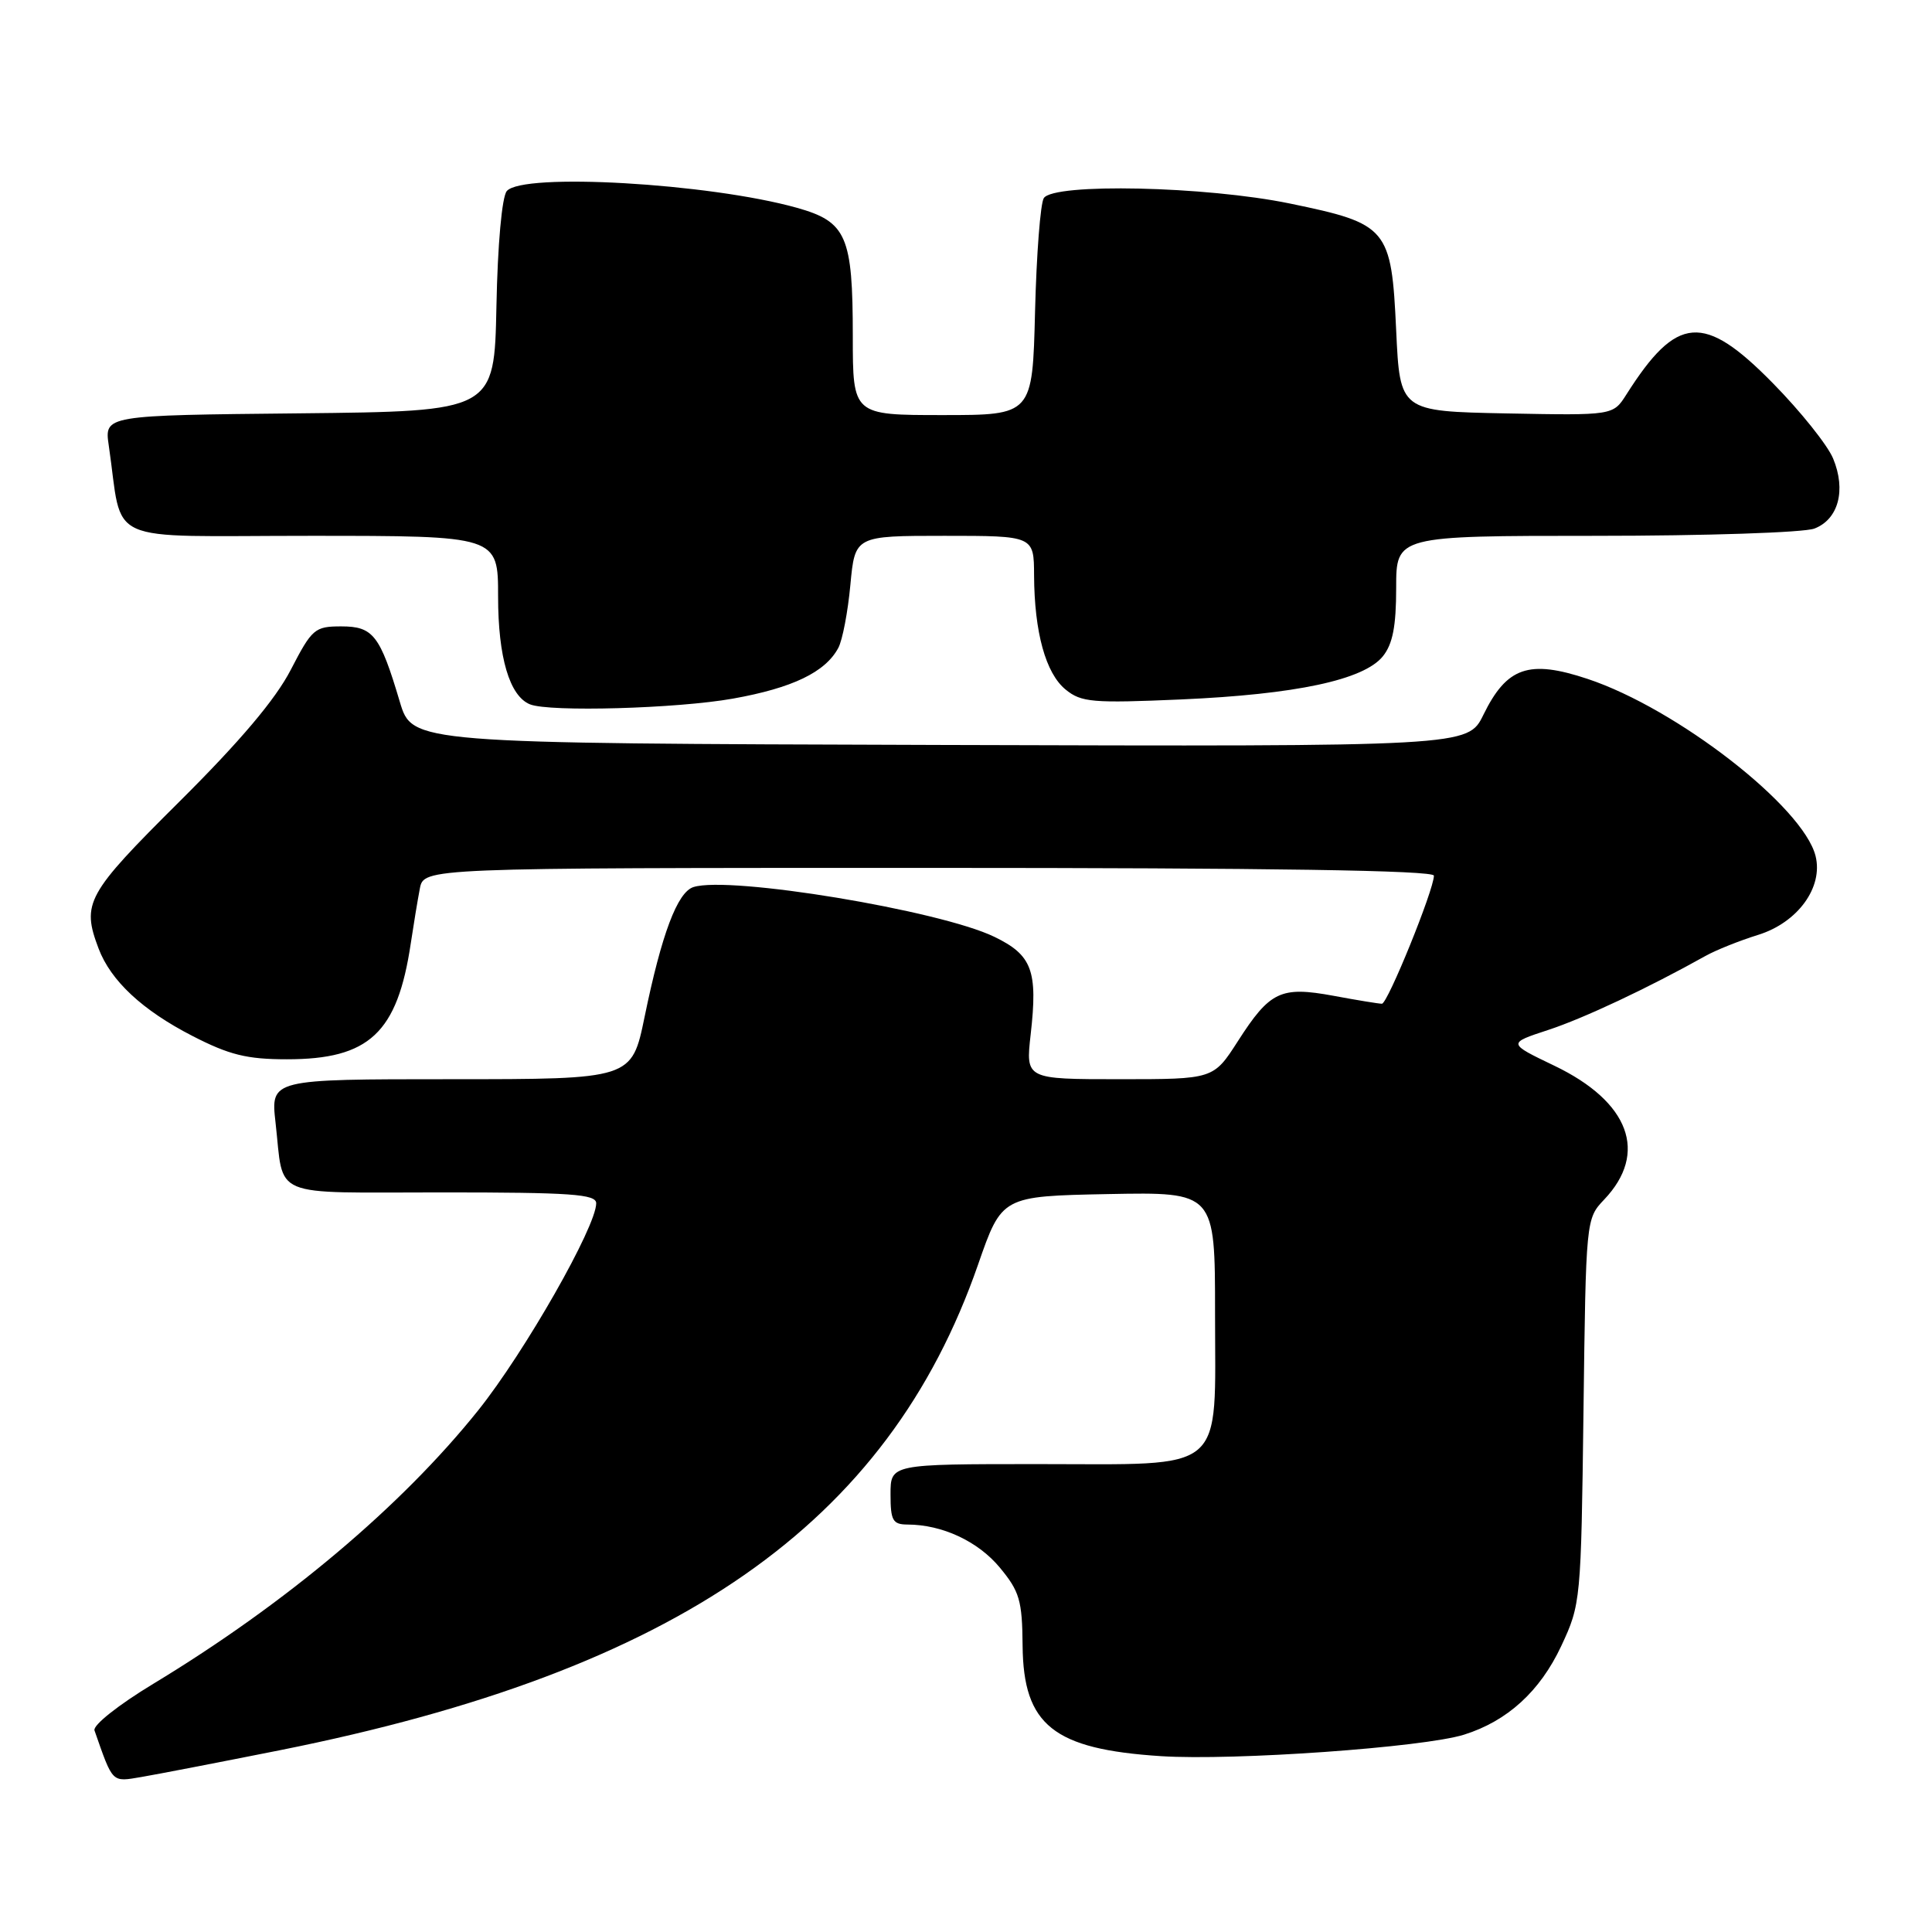 <?xml version="1.0" encoding="UTF-8" standalone="no"?>
<!DOCTYPE svg PUBLIC "-//W3C//DTD SVG 1.1//EN" "http://www.w3.org/Graphics/SVG/1.1/DTD/svg11.dtd" >
<svg xmlns="http://www.w3.org/2000/svg" xmlns:xlink="http://www.w3.org/1999/xlink" version="1.1" viewBox="0 0 256 256">
 <g >
 <path fill="currentColor"
d=" M 37.11 231.91 C 89.76 221.38 117.64 201.99 129.60 167.56 C 132.75 158.50 132.75 158.50 146.87 158.22 C 161.00 157.95 161.00 157.95 161.00 173.97 C 161.00 195.52 162.79 194.00 137.50 194.00 C 118.00 194.00 118.00 194.00 118.00 198.00 C 118.00 201.48 118.29 202.00 120.25 202.01 C 124.85 202.02 129.59 204.23 132.47 207.70 C 135.10 210.87 135.45 212.05 135.50 218.07 C 135.60 228.60 139.59 231.78 153.84 232.70 C 163.52 233.32 188.61 231.54 194.00 229.85 C 199.73 228.05 204.06 224.11 206.87 218.11 C 209.46 212.58 209.50 212.13 209.82 187.00 C 210.14 161.61 210.15 161.49 212.55 158.96 C 218.44 152.78 215.92 145.99 205.95 141.21 C 199.76 138.24 199.76 138.24 205.13 136.48 C 209.86 134.93 218.36 130.93 226.00 126.66 C 227.38 125.89 230.50 124.64 232.95 123.88 C 238.21 122.25 241.61 117.57 240.57 113.42 C 238.93 106.89 222.20 93.90 210.37 89.96 C 202.59 87.37 199.66 88.38 196.56 94.71 C 194.50 98.92 194.50 98.92 124.56 98.71 C 54.62 98.50 54.62 98.50 52.98 93.00 C 50.35 84.15 49.45 83.00 45.21 83.00 C 41.70 83.00 41.34 83.32 38.53 88.75 C 36.51 92.67 31.80 98.24 23.78 106.21 C 11.44 118.48 10.79 119.66 13.06 125.68 C 14.68 129.96 18.86 133.86 25.50 137.27 C 30.38 139.78 32.71 140.36 38.00 140.36 C 48.92 140.37 52.66 136.88 54.43 125.00 C 54.80 122.53 55.34 119.26 55.63 117.75 C 56.16 115.00 56.16 115.00 123.08 115.00 C 168.42 115.00 190.00 115.33 190.00 116.03 C 190.00 117.90 183.87 133.00 183.11 133.00 C 182.70 133.00 179.82 132.53 176.71 131.95 C 169.70 130.66 168.28 131.33 164.02 137.97 C 160.79 143.00 160.79 143.00 148.35 143.00 C 135.90 143.00 135.90 143.00 136.57 137.06 C 137.53 128.61 136.76 126.55 131.75 124.13 C 124.52 120.63 96.65 116.02 91.89 117.54 C 89.76 118.21 87.67 123.75 85.41 134.75 C 83.71 143.00 83.71 143.00 59.78 143.00 C 35.86 143.00 35.86 143.00 36.51 148.75 C 37.67 158.93 35.45 158.00 58.57 158.00 C 75.68 158.00 79.00 158.23 79.00 159.44 C 79.00 162.55 69.53 179.16 63.37 186.87 C 53.18 199.60 37.87 212.49 20.30 223.12 C 15.70 225.90 12.28 228.61 12.52 229.29 C 14.99 236.35 14.77 236.13 18.74 235.46 C 20.81 235.11 29.07 233.51 37.11 231.91 Z  M 97.12 92.57 C 105.01 91.16 109.36 89.07 111.08 85.85 C 111.63 84.83 112.35 81.07 112.68 77.49 C 113.29 71.00 113.29 71.00 125.14 71.00 C 137.00 71.00 137.00 71.00 137.02 76.25 C 137.06 83.79 138.56 89.22 141.20 91.37 C 143.28 93.07 144.77 93.19 156.50 92.68 C 171.72 92.01 180.70 90.09 183.23 86.97 C 184.54 85.35 185.00 82.99 185.00 77.89 C 185.00 71.00 185.00 71.00 211.43 71.00 C 225.99 71.00 239.01 70.57 240.41 70.04 C 243.60 68.82 244.64 64.96 242.90 60.76 C 242.17 58.99 238.58 54.50 234.92 50.78 C 225.75 41.44 222.20 41.72 215.50 52.28 C 213.74 55.05 213.74 55.05 199.62 54.78 C 185.50 54.50 185.50 54.50 185.00 43.77 C 184.37 30.20 183.90 29.65 170.93 26.97 C 159.79 24.67 139.62 24.23 138.31 26.25 C 137.86 26.94 137.34 33.69 137.15 41.25 C 136.81 55.00 136.81 55.00 124.90 55.00 C 113.00 55.00 113.00 55.00 113.00 44.55 C 113.00 31.27 112.18 29.38 105.58 27.53 C 93.97 24.28 69.20 22.85 67.15 25.32 C 66.51 26.09 65.94 32.38 65.78 40.57 C 65.50 54.50 65.50 54.50 39.66 54.77 C 13.83 55.03 13.83 55.03 14.41 59.02 C 16.38 72.41 13.24 71.00 41.09 71.00 C 66.00 71.00 66.00 71.00 66.00 79.05 C 66.00 87.10 67.52 92.24 70.23 93.33 C 72.81 94.37 89.73 93.89 97.12 92.57 Z "/>
</g>
</svg>